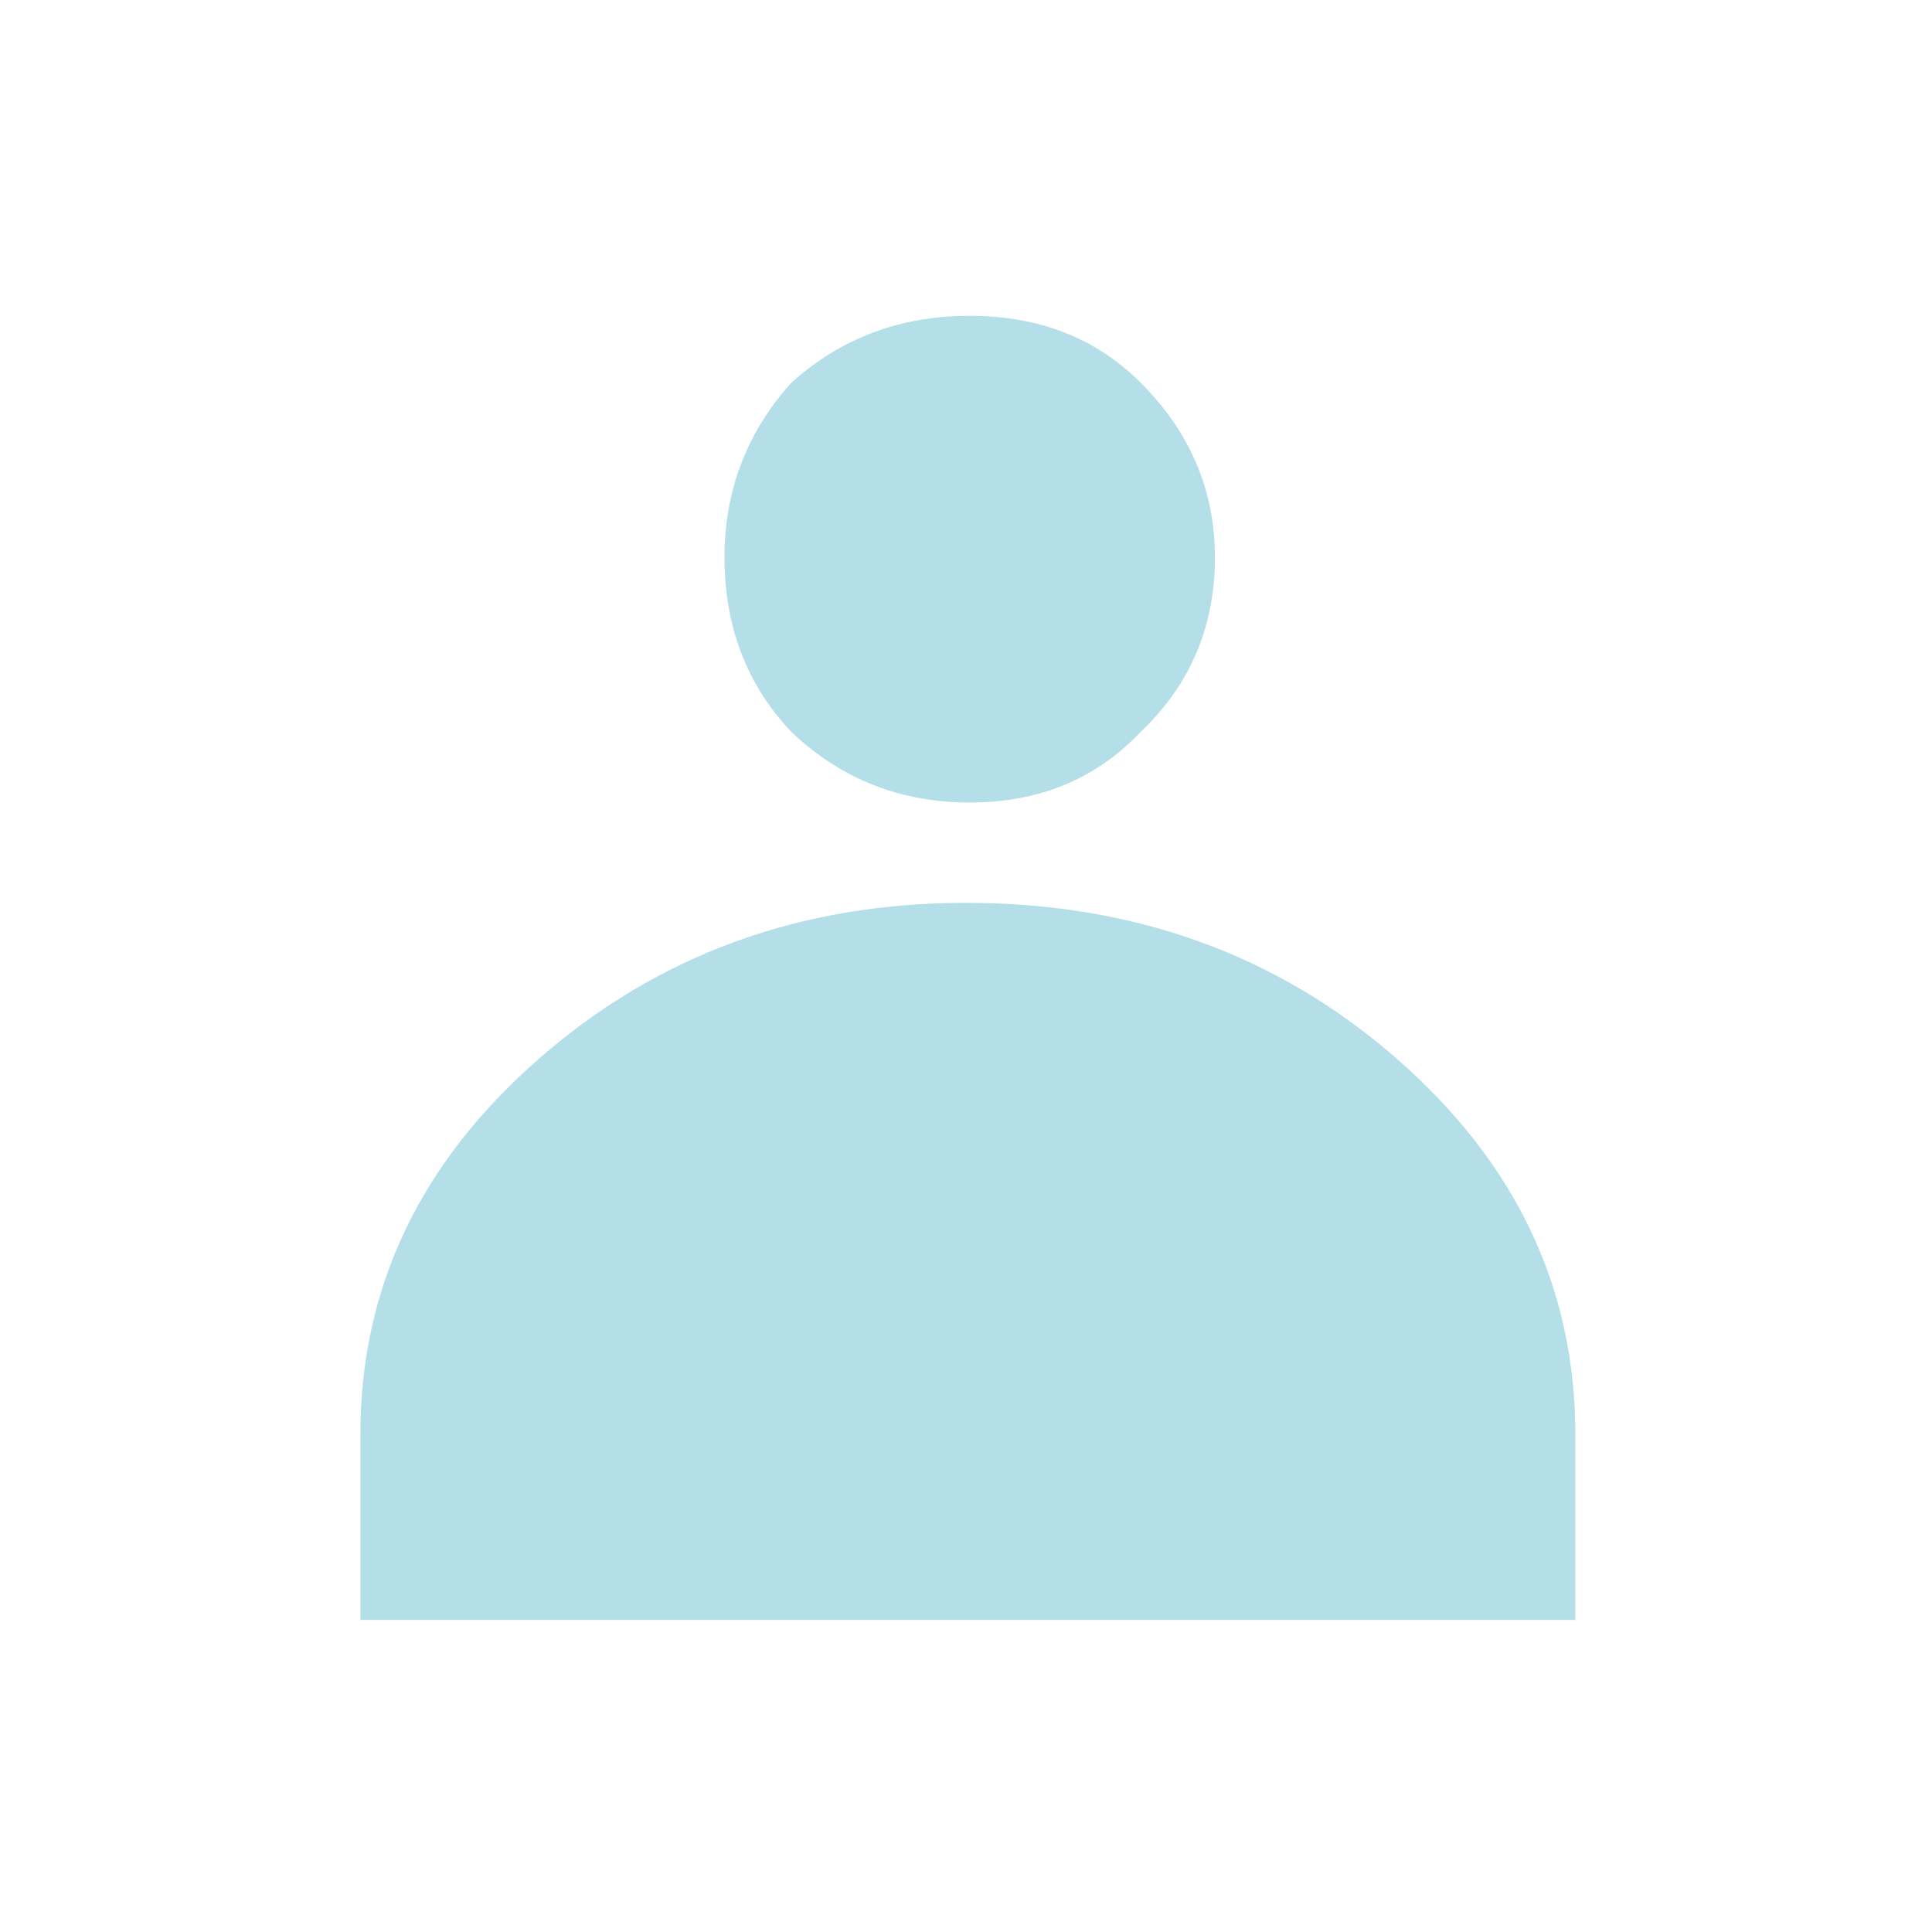 
<svg xmlns="http://www.w3.org/2000/svg" version="1.1" xmlns:xlink="http://www.w3.org/1999/xlink" preserveAspectRatio="none" x="0px" y="0px" width="26px" height="26px" viewBox="0 0 26 26">
<defs>
<g id="Layer5_0_FILL">
<path fill="#B4DFE9" stroke="none" d="
M 16.35 7.5
Q 16.35 6.15 15.35 5.15 14.45 4.25 13.05 4.25 11.65 4.25 10.65 5.15 9.75 6.15 9.75 7.5 9.75 8.9 10.65 9.85 11.65 10.8 13.05 10.8 14.45 10.8 15.35 9.85 16.35 8.9 16.35 7.5
M 21.2 21.8
L 21.2 19.3
Q 21.2 16.35 18.8 14.25 16.4 12.15 13 12.15 9.65 12.15 7.25 14.25 4.85 16.35 4.85 19.3
L 4.85 21.8 21.2 21.8 Z"/>
</g>
</defs>

<g transform="matrix( 1, 0, 0, 1, 0,0) ">
<use xlink:href="#Layer5_0_FILL"/>
</g>
</svg>

